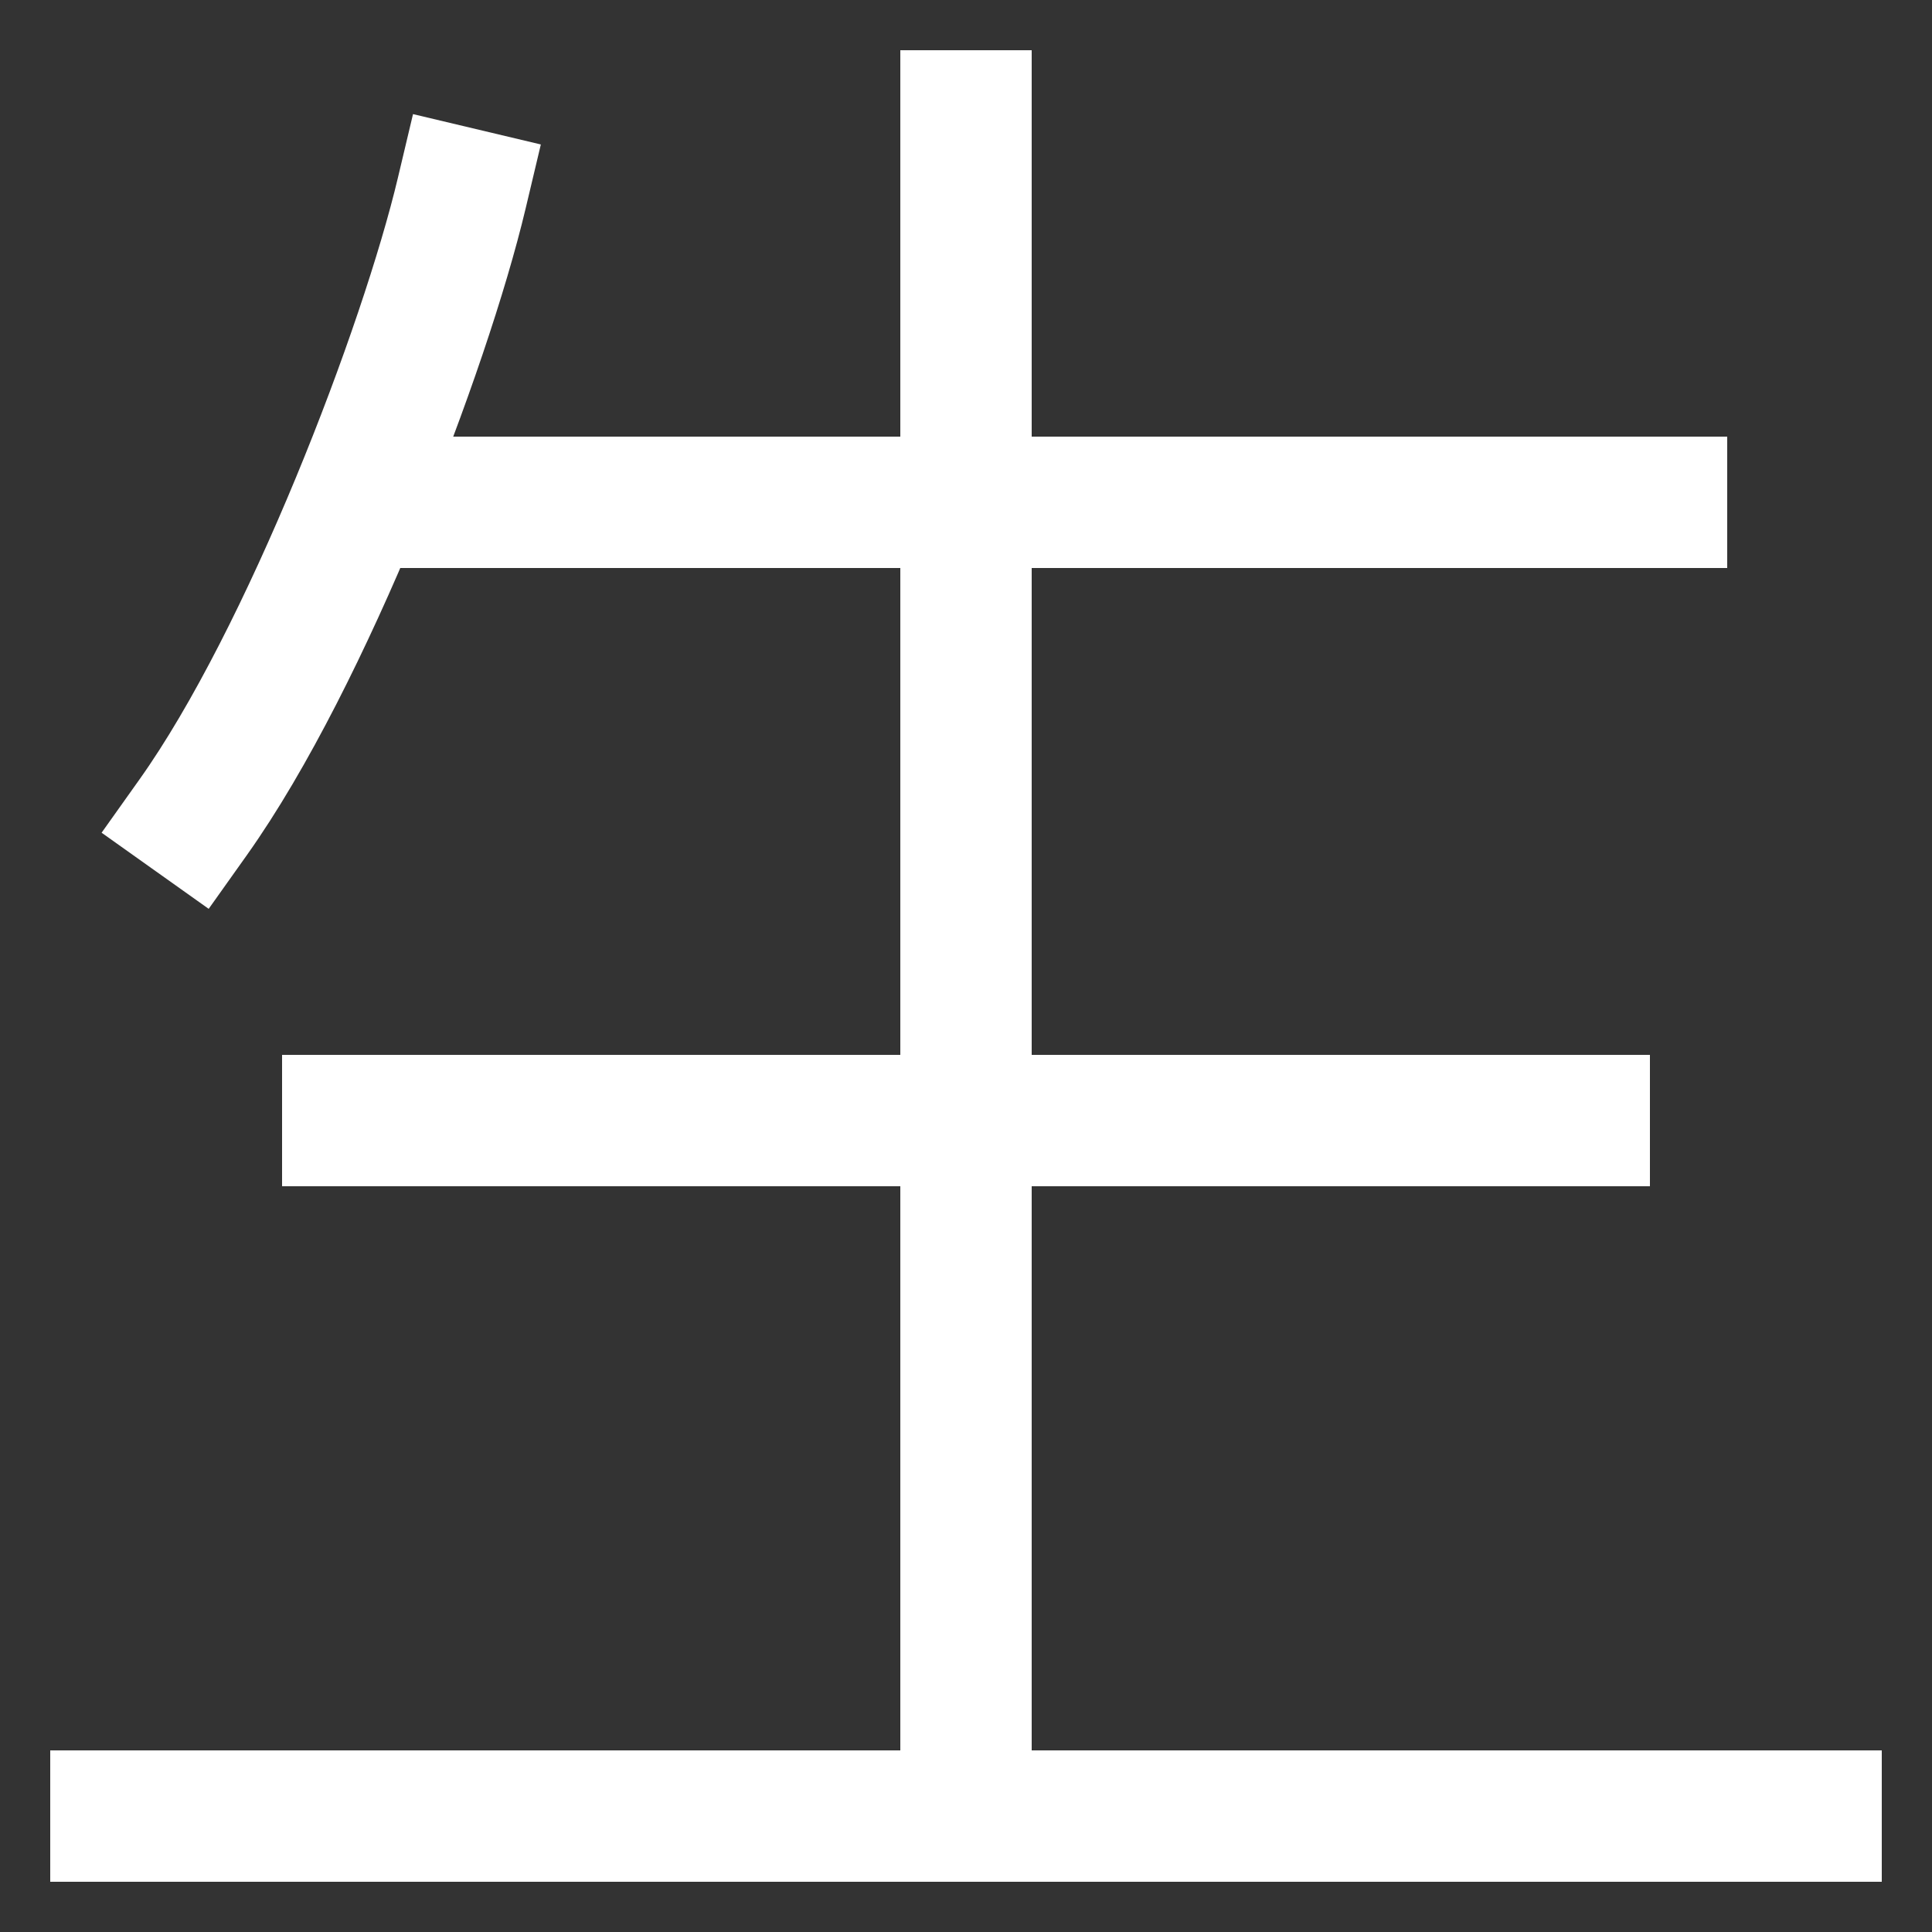 <svg xmlns="http://www.w3.org/2000/svg" xmlns:xlink="http://www.w3.org/1999/xlink" viewBox="0 0 1000 1000"><rect x="0" y="0" width="1000" height="1000" fill="#333333" stroke="none"/><defs><style>.a,.b{fill:none;}.b{stroke:#fff;stroke-linecap:square;stroke-miterlimit:2;stroke-width:68px;}.c{clip-path:url(#a);}</style><clipPath id="a"><rect class="a" x="185" y="100" width="815" height="320"/></clipPath></defs><title>life</title><line class="b" x1="60" y1="940" x2="940" y2="940"/><line class="b" x1="180" y1="580" x2="820" y2="580"/><line class="b" x1="500" y1="60" x2="500" y2="940"/><g class="c"><line class="b" x1="860" y1="260" x2="185" y2="260"/></g><path class="b" d="M239,100c-19,80-80,240-139,323"/></svg>